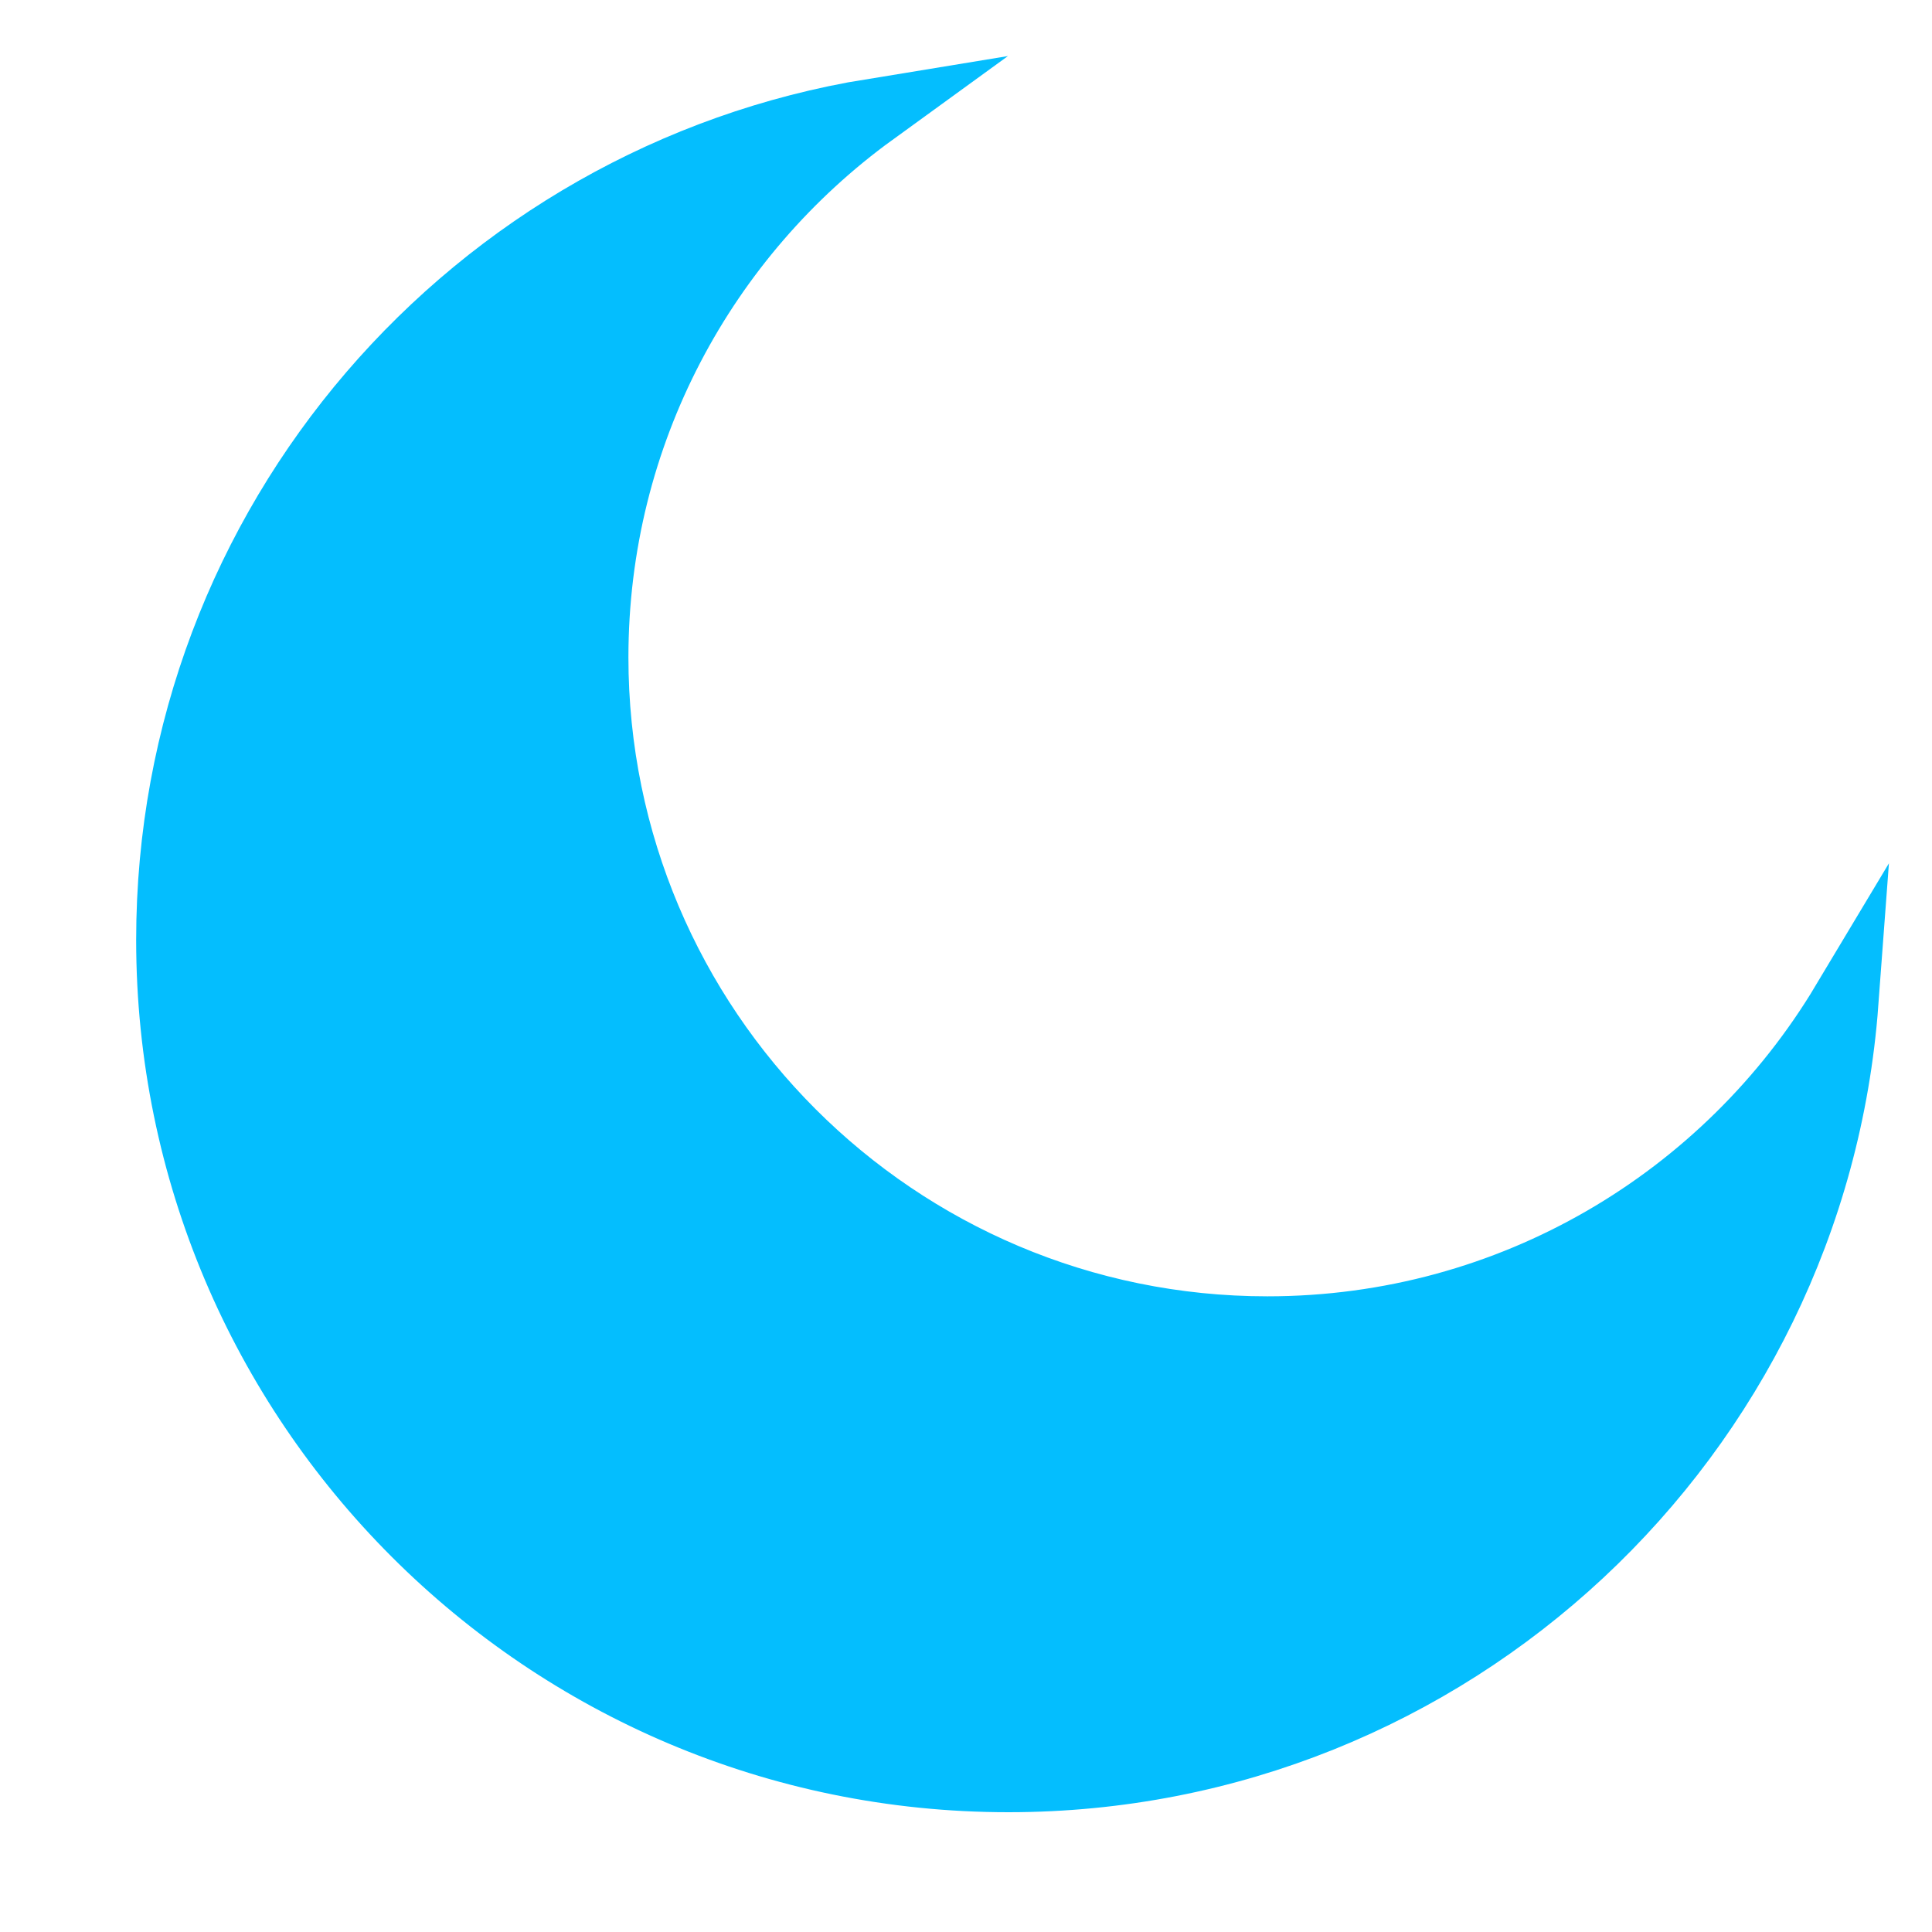 <?xml version="1.0" encoding="utf-8"?>
<!-- Generator: Adobe Illustrator 17.0.0, SVG Export Plug-In . SVG Version: 6.00 Build 0)  -->
<!DOCTYPE svg PUBLIC "-//W3C//DTD SVG 1.1//EN" "http://www.w3.org/Graphics/SVG/1.1/DTD/svg11.dtd">
<svg version="1.1" id="Layer_1" xmlns="http://www.w3.org/2000/svg" xmlns:xlink="http://www.w3.org/1999/xlink" x="0px" y="0px"
	 width="1000px" height="1000px" viewBox="0 0 1000 1000" enable-background="new 0 0 1000 1000" xml:space="preserve">
<path fill="#04BEFE" stroke="#04BEFE" stroke-width="35" stroke-miterlimit="10" d="M954.78,519.144
	C938.088,743.521,750.661,920.5,521.952,920.5c-239.667,0-433.974-194.307-433.974-433.974
	c0-215.713,157.484-394.73,363.769-428.368c-87.279,63.325-143.978,166.021-143.978,282.096
	c0,192.268,155.955,348.224,348.224,348.224C782.897,688.478,894.003,620.566,954.78,519.144z"/>
</svg>
